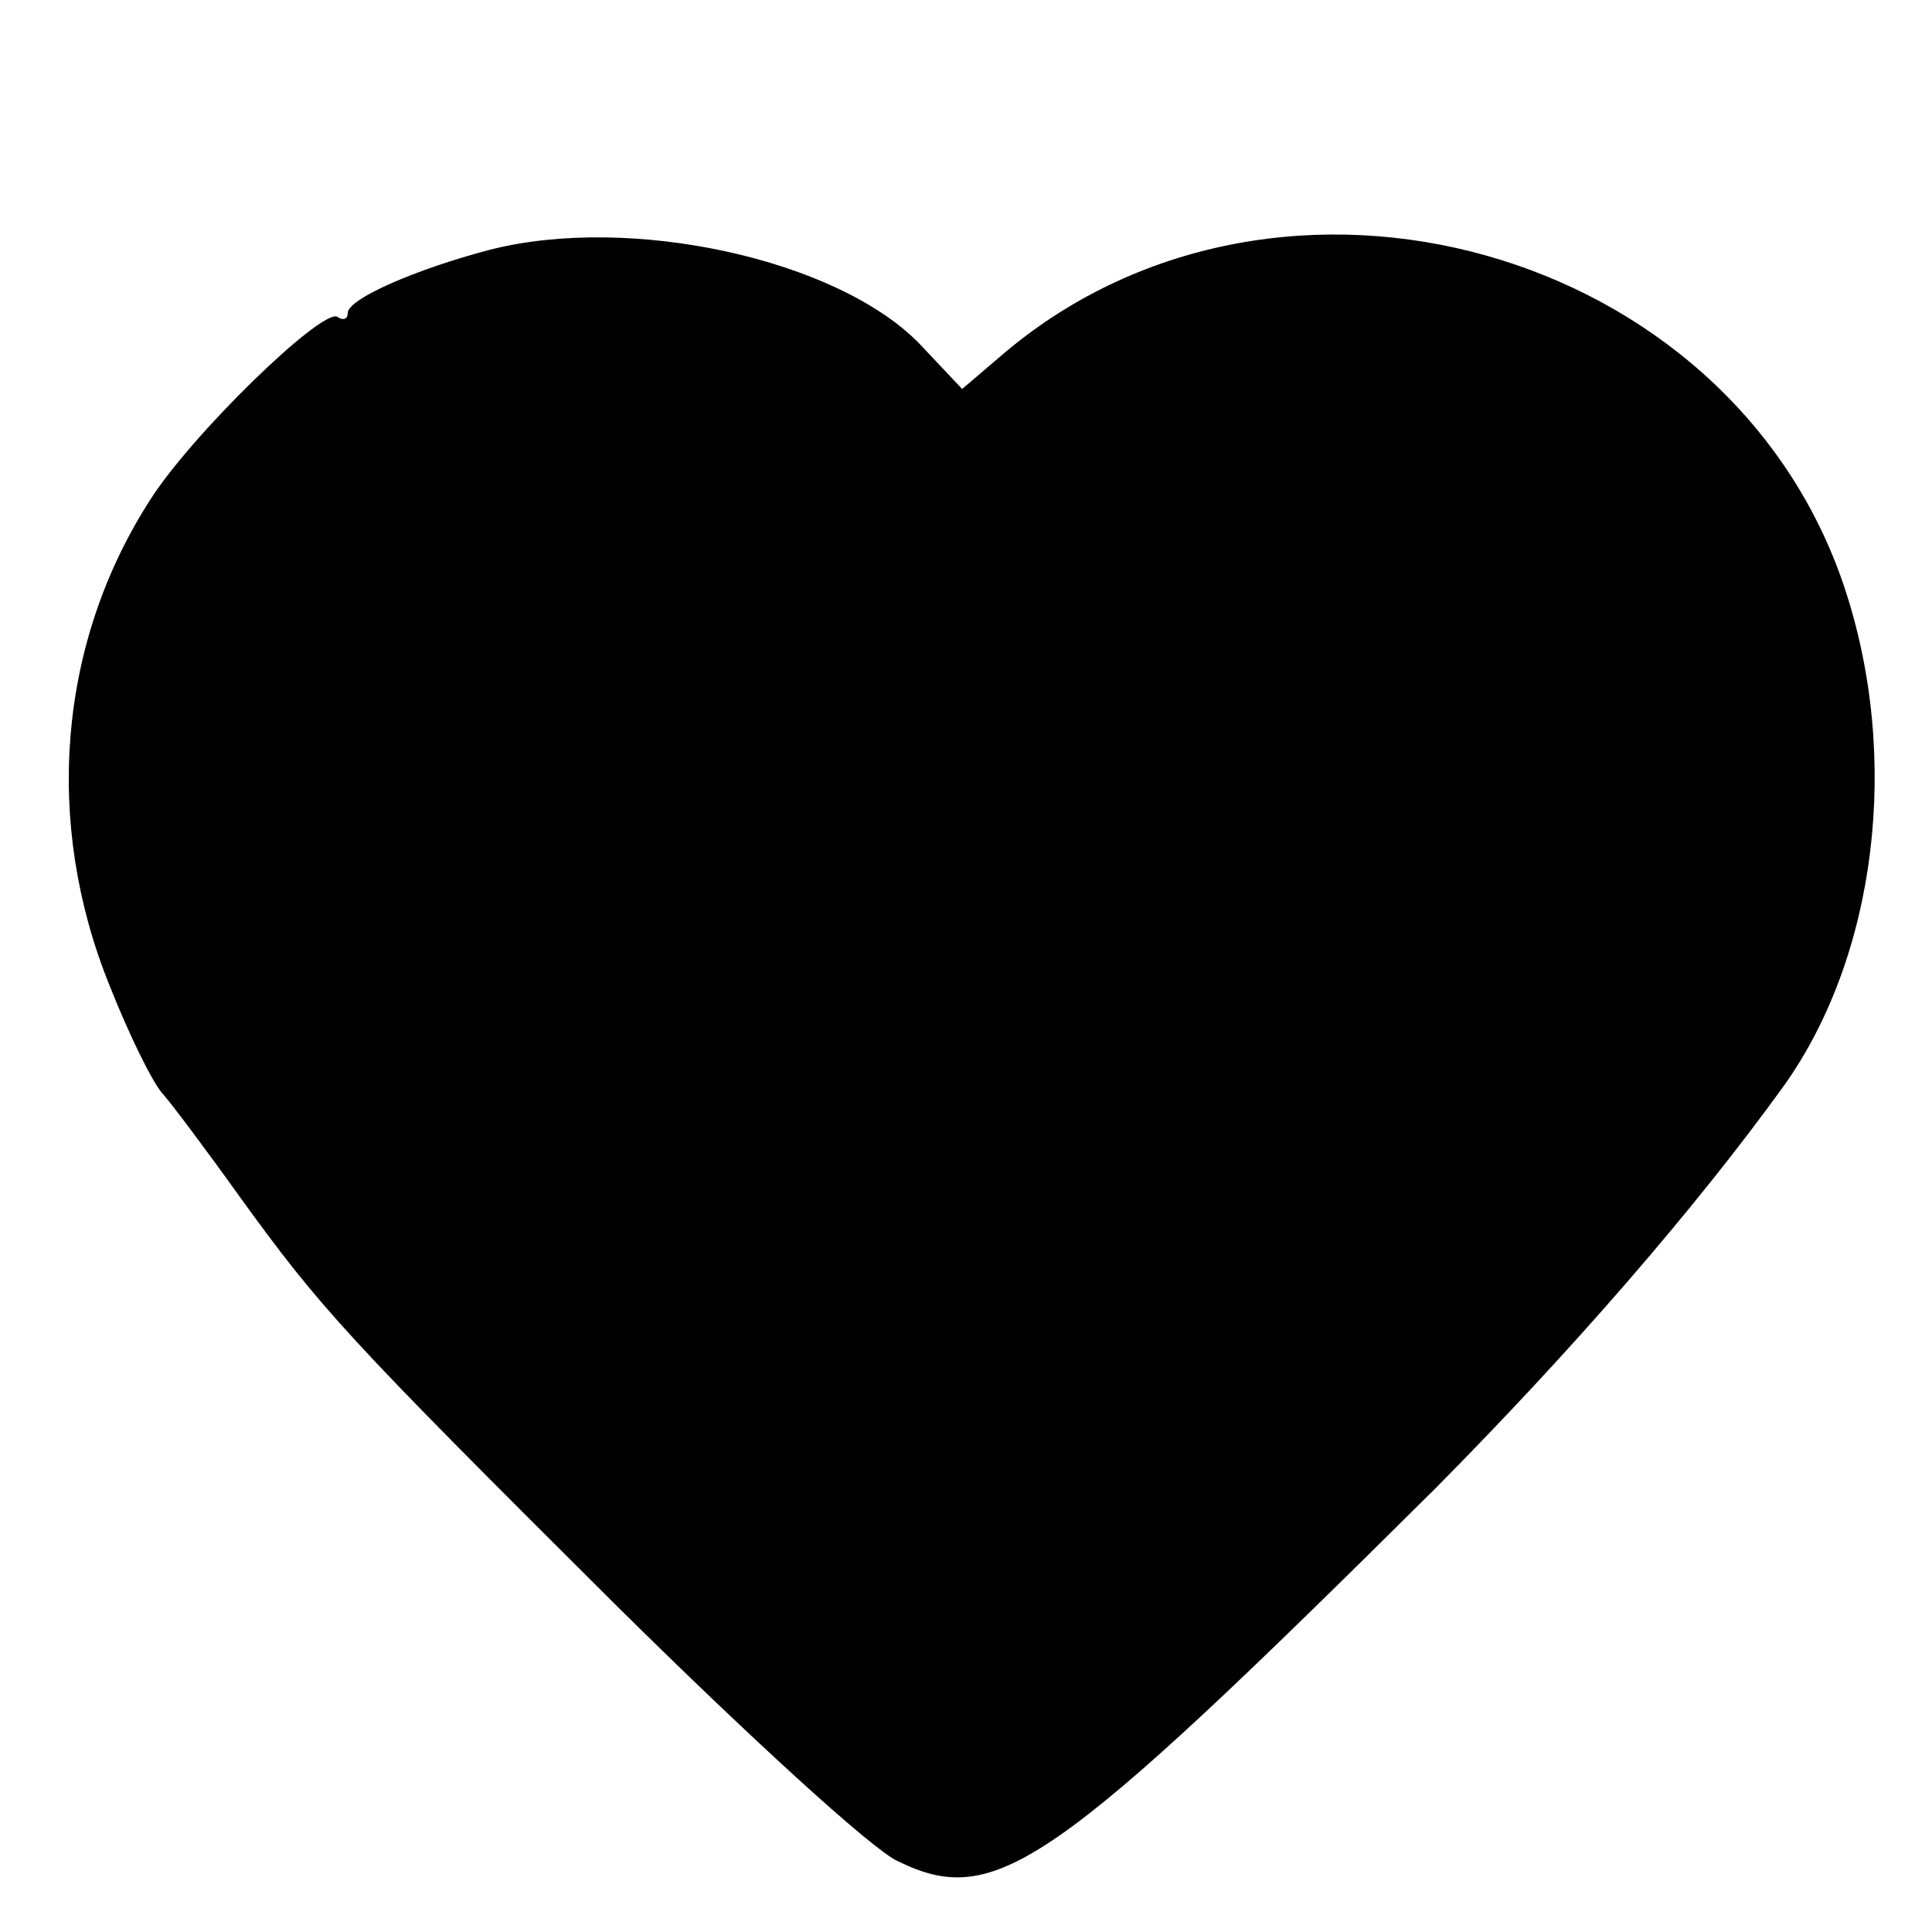 <?xml version="1.0" standalone="no"?>
<!DOCTYPE svg PUBLIC "-//W3C//DTD SVG 20010904//EN"
 "http://www.w3.org/TR/2001/REC-SVG-20010904/DTD/svg10.dtd">
<svg version="1.0" xmlns="http://www.w3.org/2000/svg"
 width="150pt" height="150pt" viewBox="0 0 150 150"
 preserveAspectRatio="xMidYMid meet">
<g transform="translate(0,150) scale(0.1,-0.1)"
fill="#000000" stroke="none">
<path d="M380 1306 c-57 -15 -110 -38 -110 -49 0 -5 -4 -6 -8 -3 -12 7 -114
-92 -146 -143 -71 -111 -82 -250 -31 -376 15 -38 34 -77 42 -85 7 -8 34 -44
59 -79 63 -87 82 -108 292 -317 101 -100 199 -190 219 -199 76 -37 119 -7 418
290 104 105 200 215 270 312 72 101 91 255 47 387 -88 264 -437 362 -651 183
l-34 -29 -33 35 c-64 66 -225 101 -334 73z"/>
</g>
</svg>
